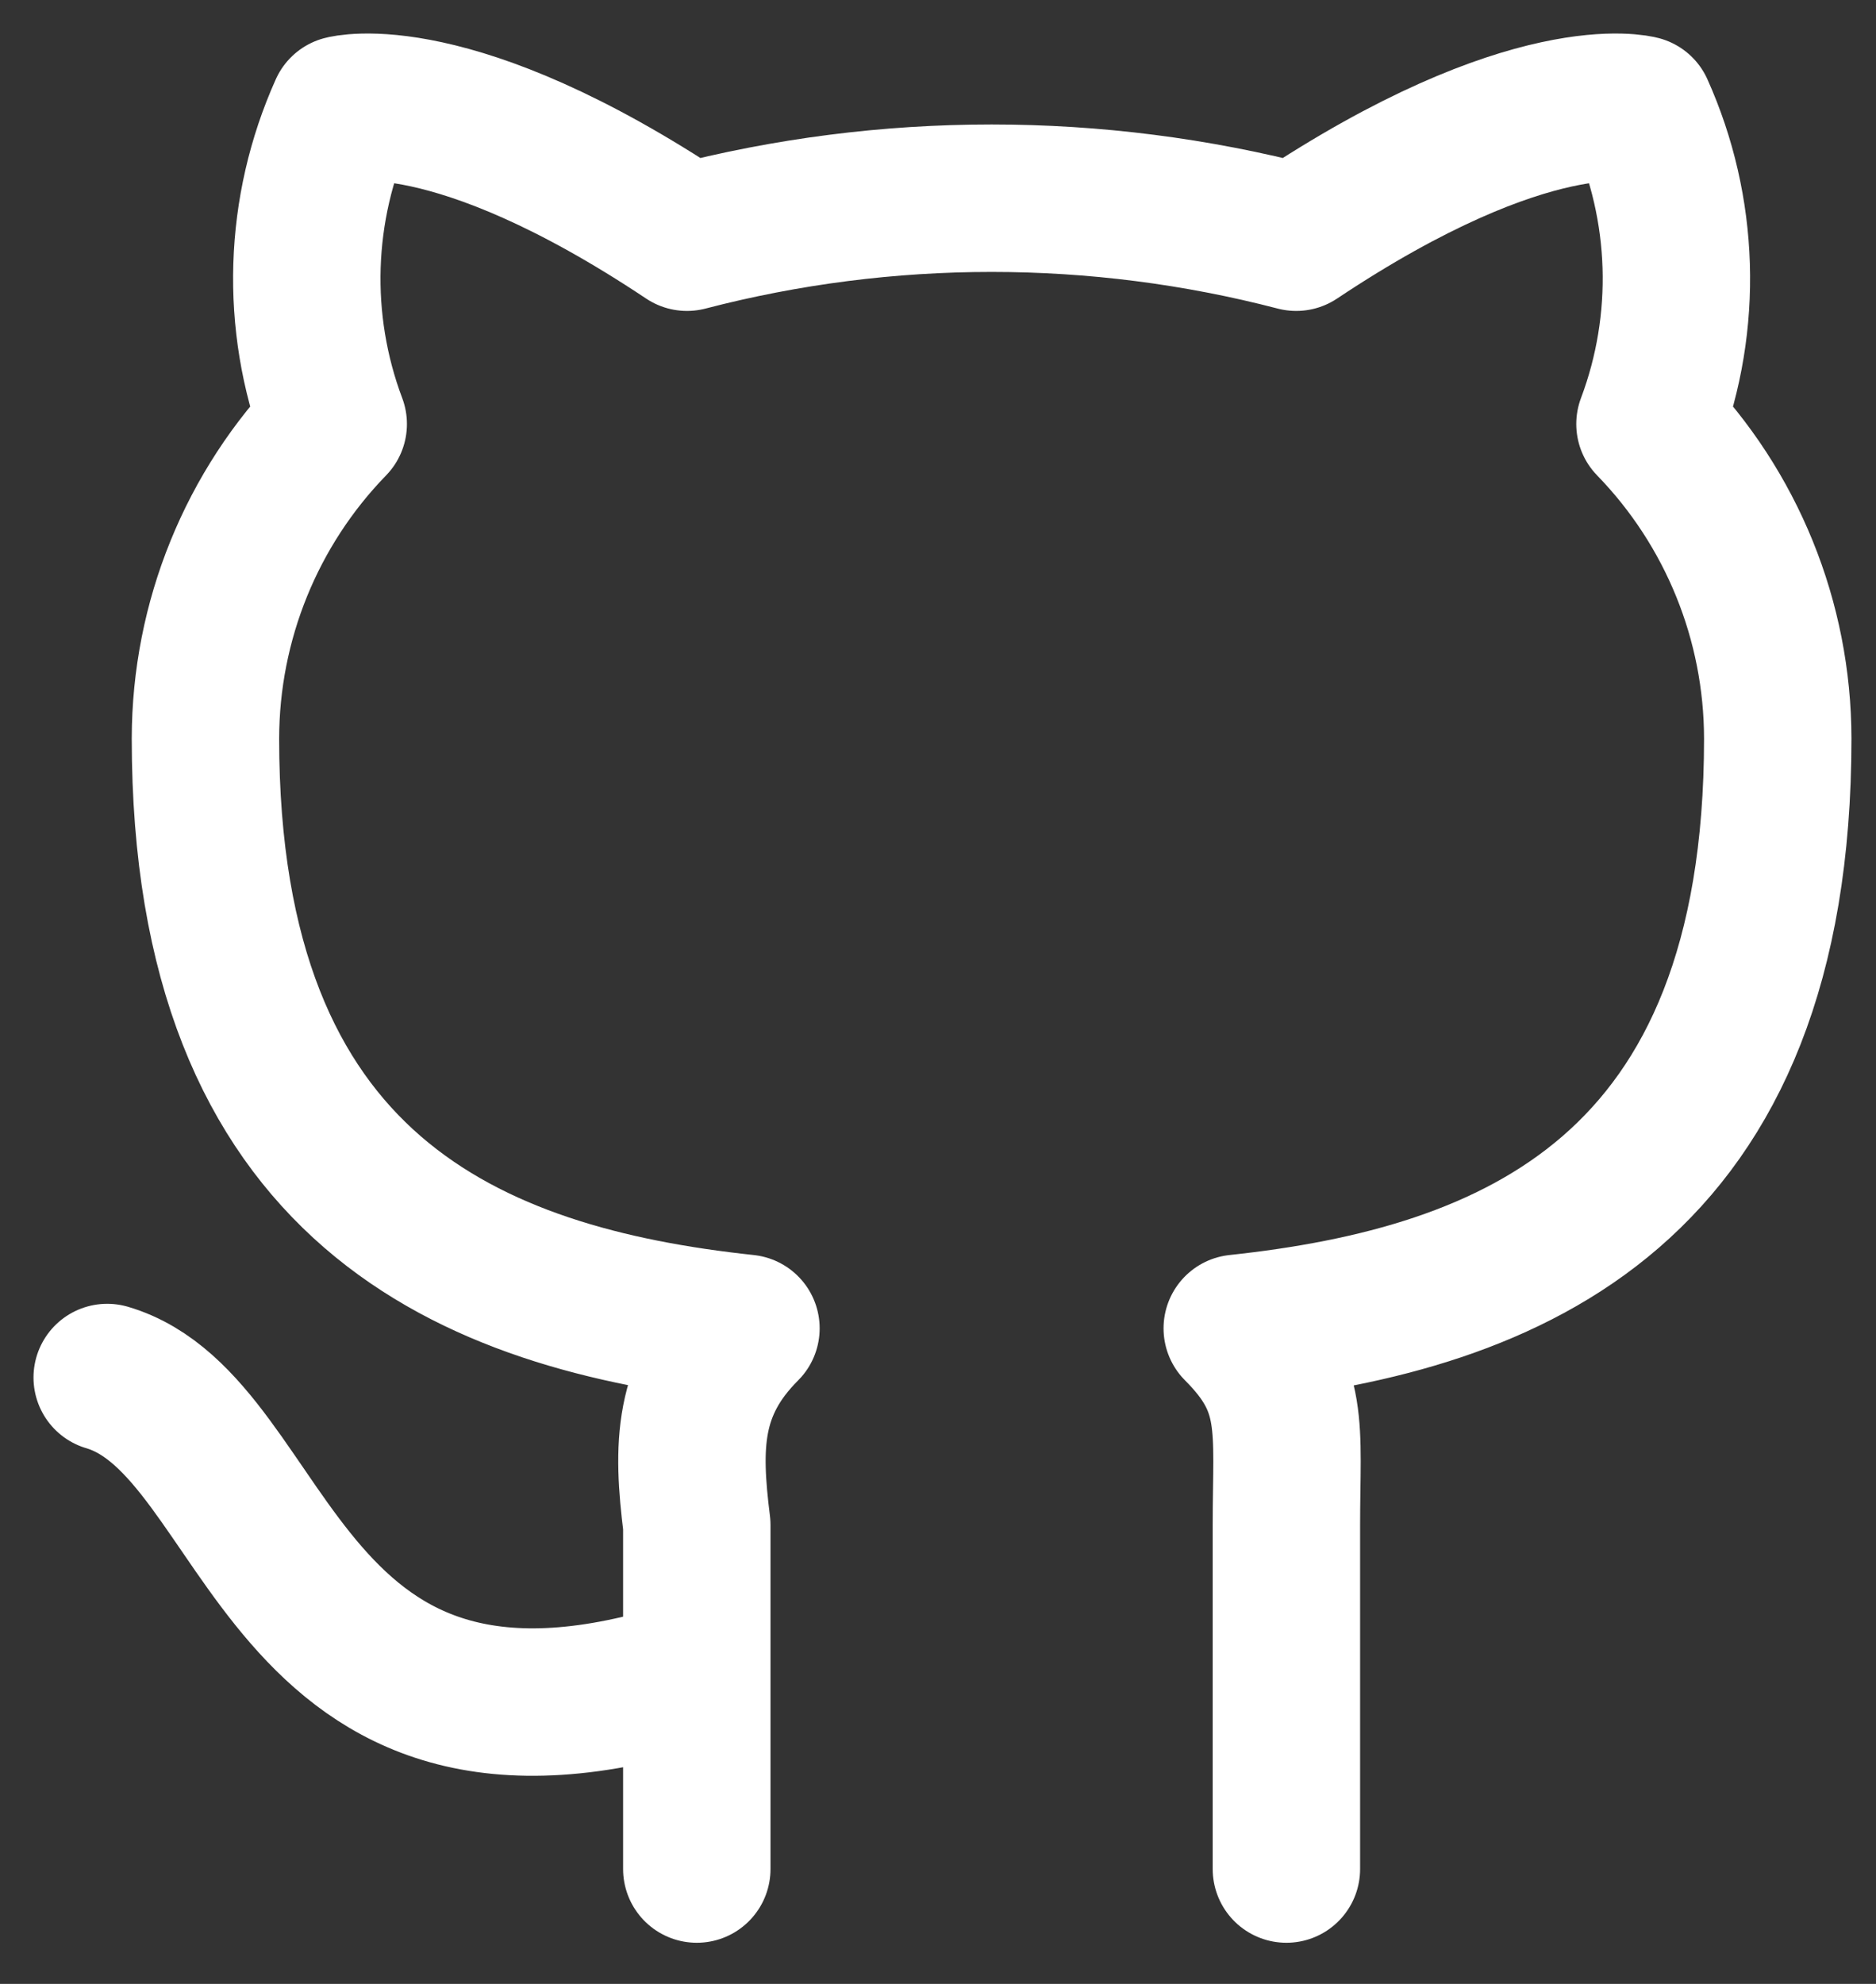 <svg width="35" height="37" viewBox="0 0 35 37" fill="none" xmlns="http://www.w3.org/2000/svg">
<rect x="0" y="0" width="35" height="37" fill="#333333" stroke="none"/>
<path d="M13 31.191C5.117 33.758 5.117 26.608 2 25.691M24 34.858V28.441C24 26.608 24.183 25.874 23.083 24.774C28.217 24.224 33.167 22.208 33.167 13.774C33.164 11.583 32.31 9.479 30.783 7.908C31.499 6.005 31.433 3.896 30.6 2.041C30.6 2.041 28.583 1.491 24.183 4.424C20.457 3.454 16.543 3.454 12.817 4.424C8.417 1.491 6.4 2.041 6.4 2.041C5.567 3.896 5.501 6.005 6.217 7.908C4.69 9.479 3.836 11.583 3.833 13.774C3.833 22.208 8.783 24.224 13.917 24.774C12.817 25.874 12.817 26.974 13 28.441V34.858" stroke="white" stroke-width="2.75" stroke-linecap="round" stroke-linejoin="round"/>
</svg>
